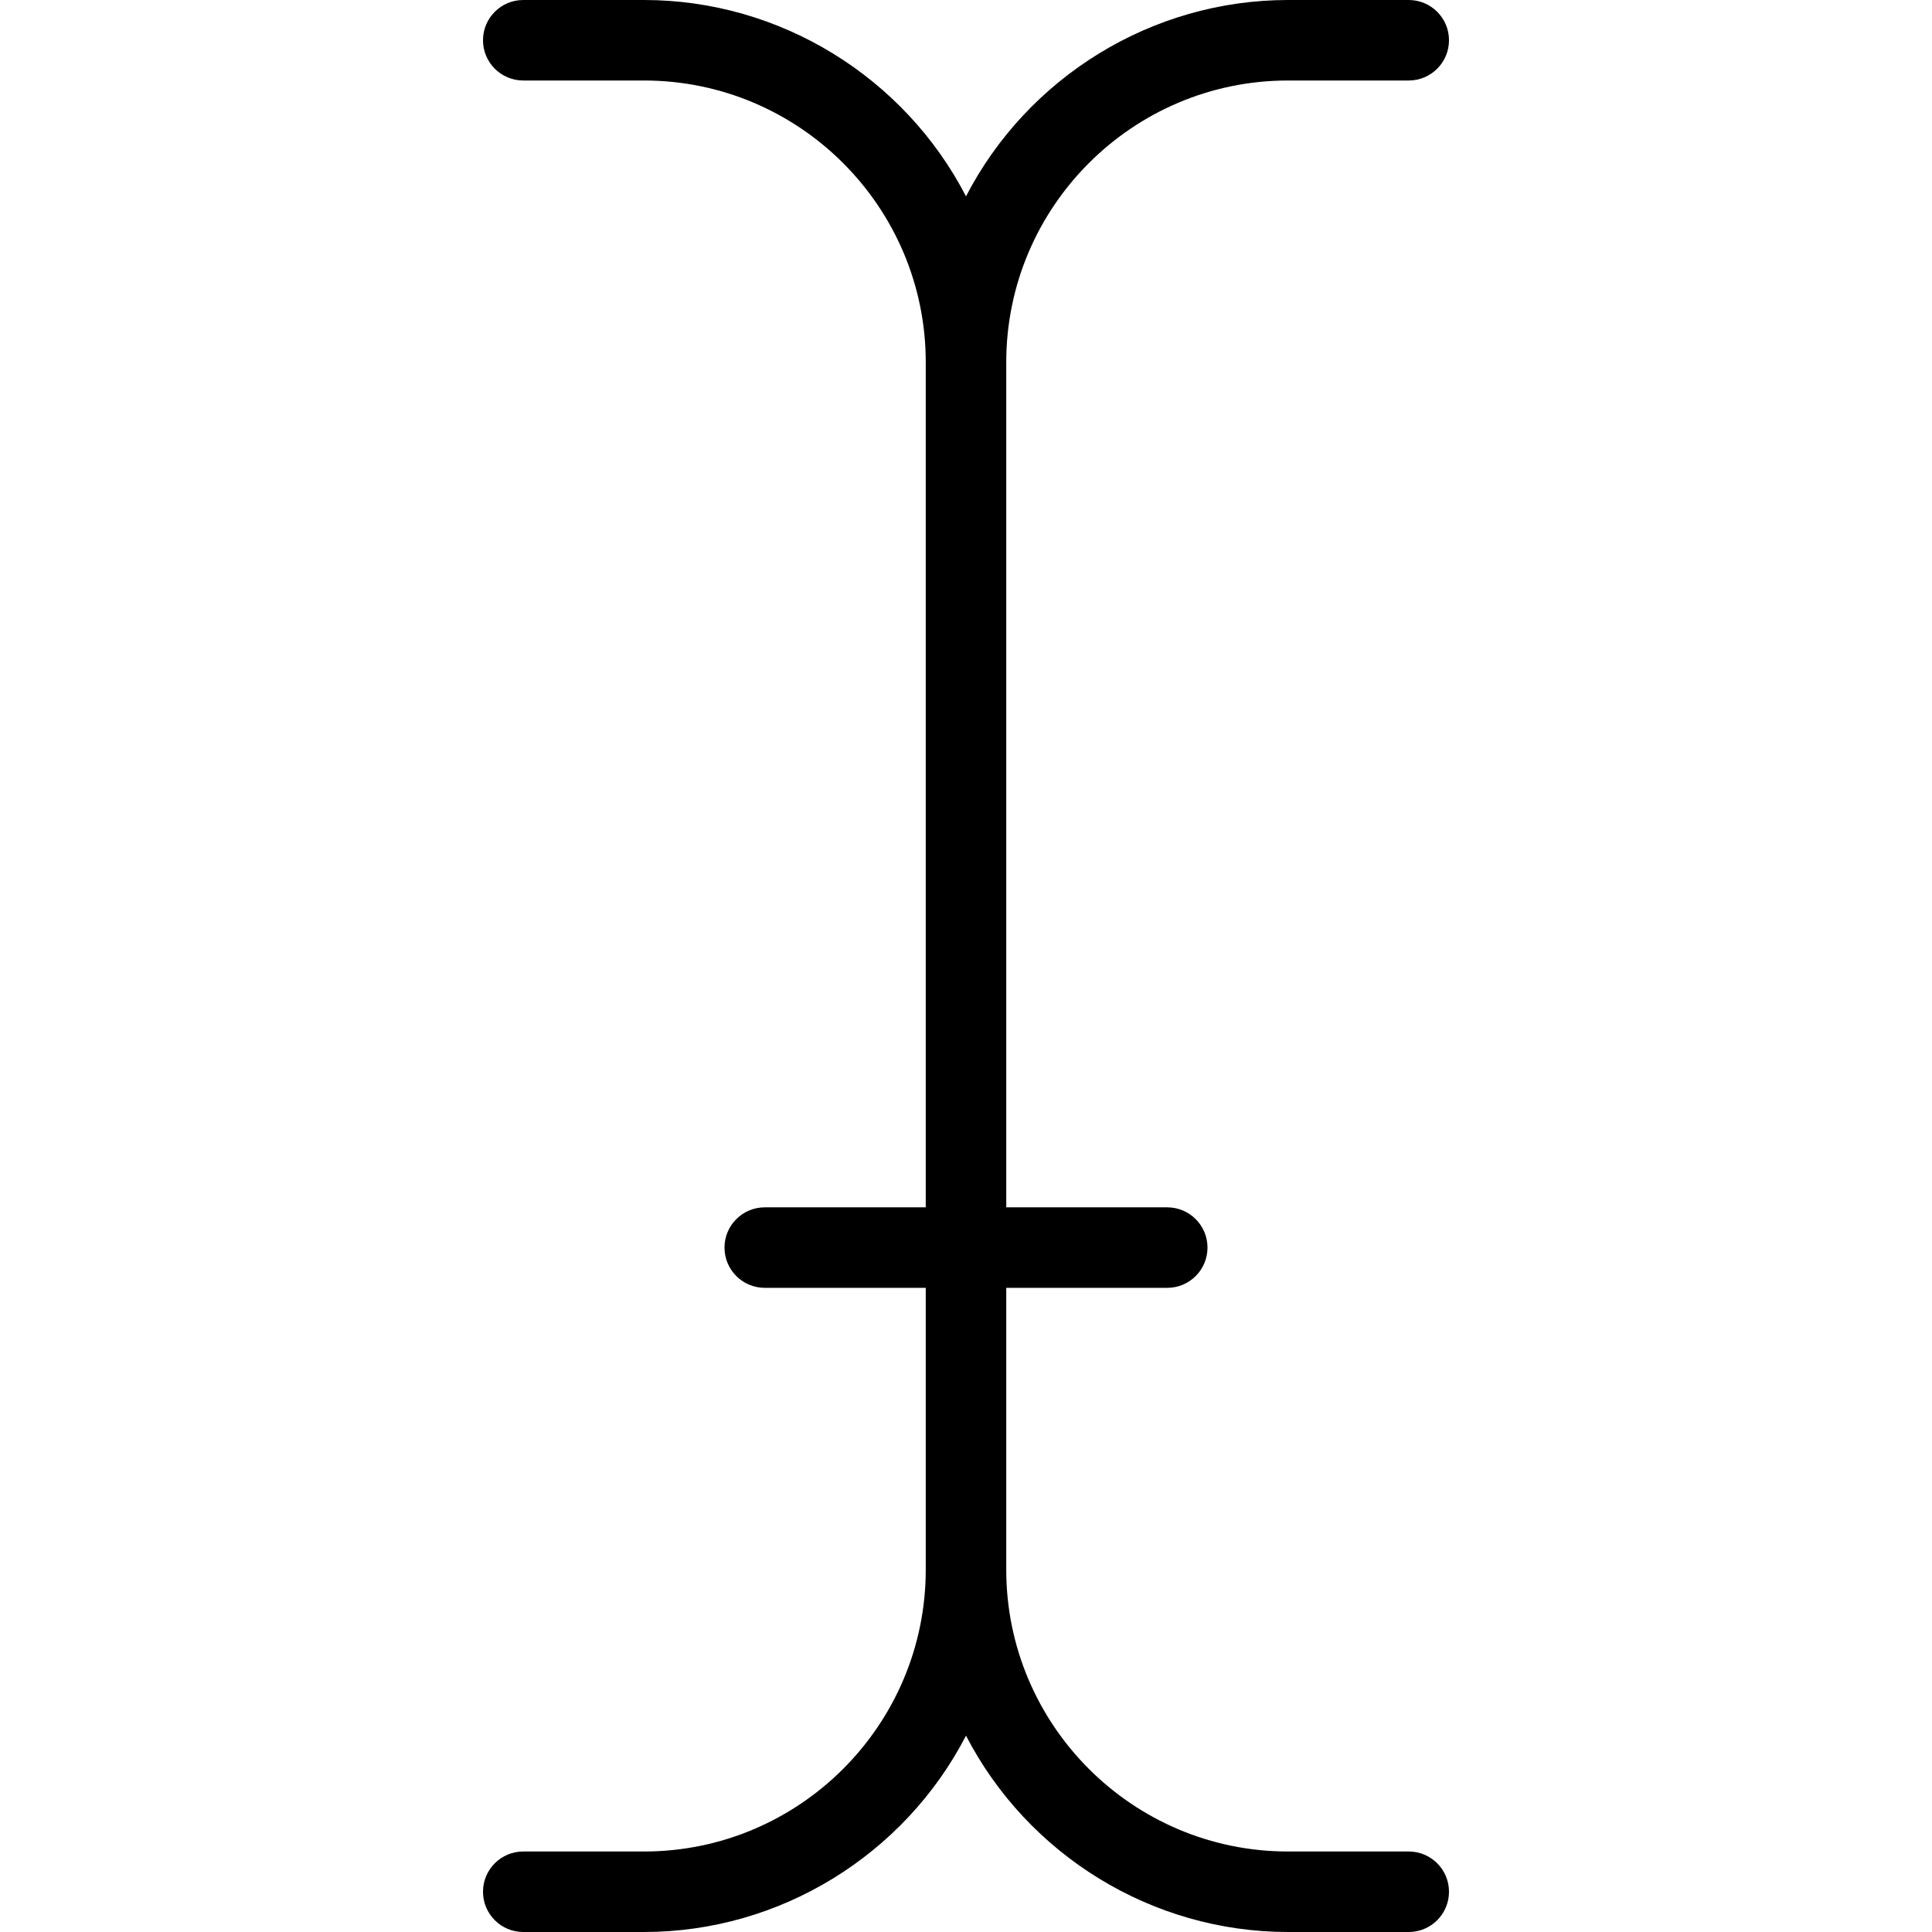 <?xml version="1.0" encoding="utf-8"?>
<!-- Generator: Adobe Illustrator 22.1.0, SVG Export Plug-In . SVG Version: 6.00 Build 0)  -->
<svg version="1.1" id="Layer_1" xmlns="http://www.w3.org/2000/svg" xmlns:xlink="http://www.w3.org/1999/xlink" x="0px" y="0px"
	 viewBox="0 0 24 24" style="enable-background:new 0 0 24 24;" xml:space="preserve">
<g>
	<title>text-bar</title>
	<path d="M16,24c-1.694,0-3.235-0.96-4-2.439C11.235,23.04,9.693,24,8,24H6.5C6.224,24,6,23.776,6,23.5S6.224,23,6.5,23H8
		c1.93,0,3.5-1.57,3.5-3.5c0,0,0-3.502,0-3.502h-2c-0.276,0-0.5-0.224-0.5-0.5s0.224-0.5,0.5-0.5h2V4.5C11.5,2.57,9.93,1,8,1H6.5
		C6.224,1,6,0.776,6,0.5S6.224,0,6.5,0H8c1.693,0,3.235,0.96,4,2.439C12.765,0.96,14.306,0,16,0h1.5C17.776,0,18,0.224,18,0.5
		S17.776,1,17.5,1H16c-1.93,0-3.5,1.57-3.5,3.5v10.498h2c0.276,0,0.5,0.224,0.5,0.5s-0.224,0.5-0.5,0.5h-2c0,0,0,3.502,0,3.502
		c0,1.93,1.57,3.5,3.5,3.5h1.5c0.276,0,0.5,0.224,0.5,0.5S17.776,24,17.5,24H16z"/>
</g>
</svg>
